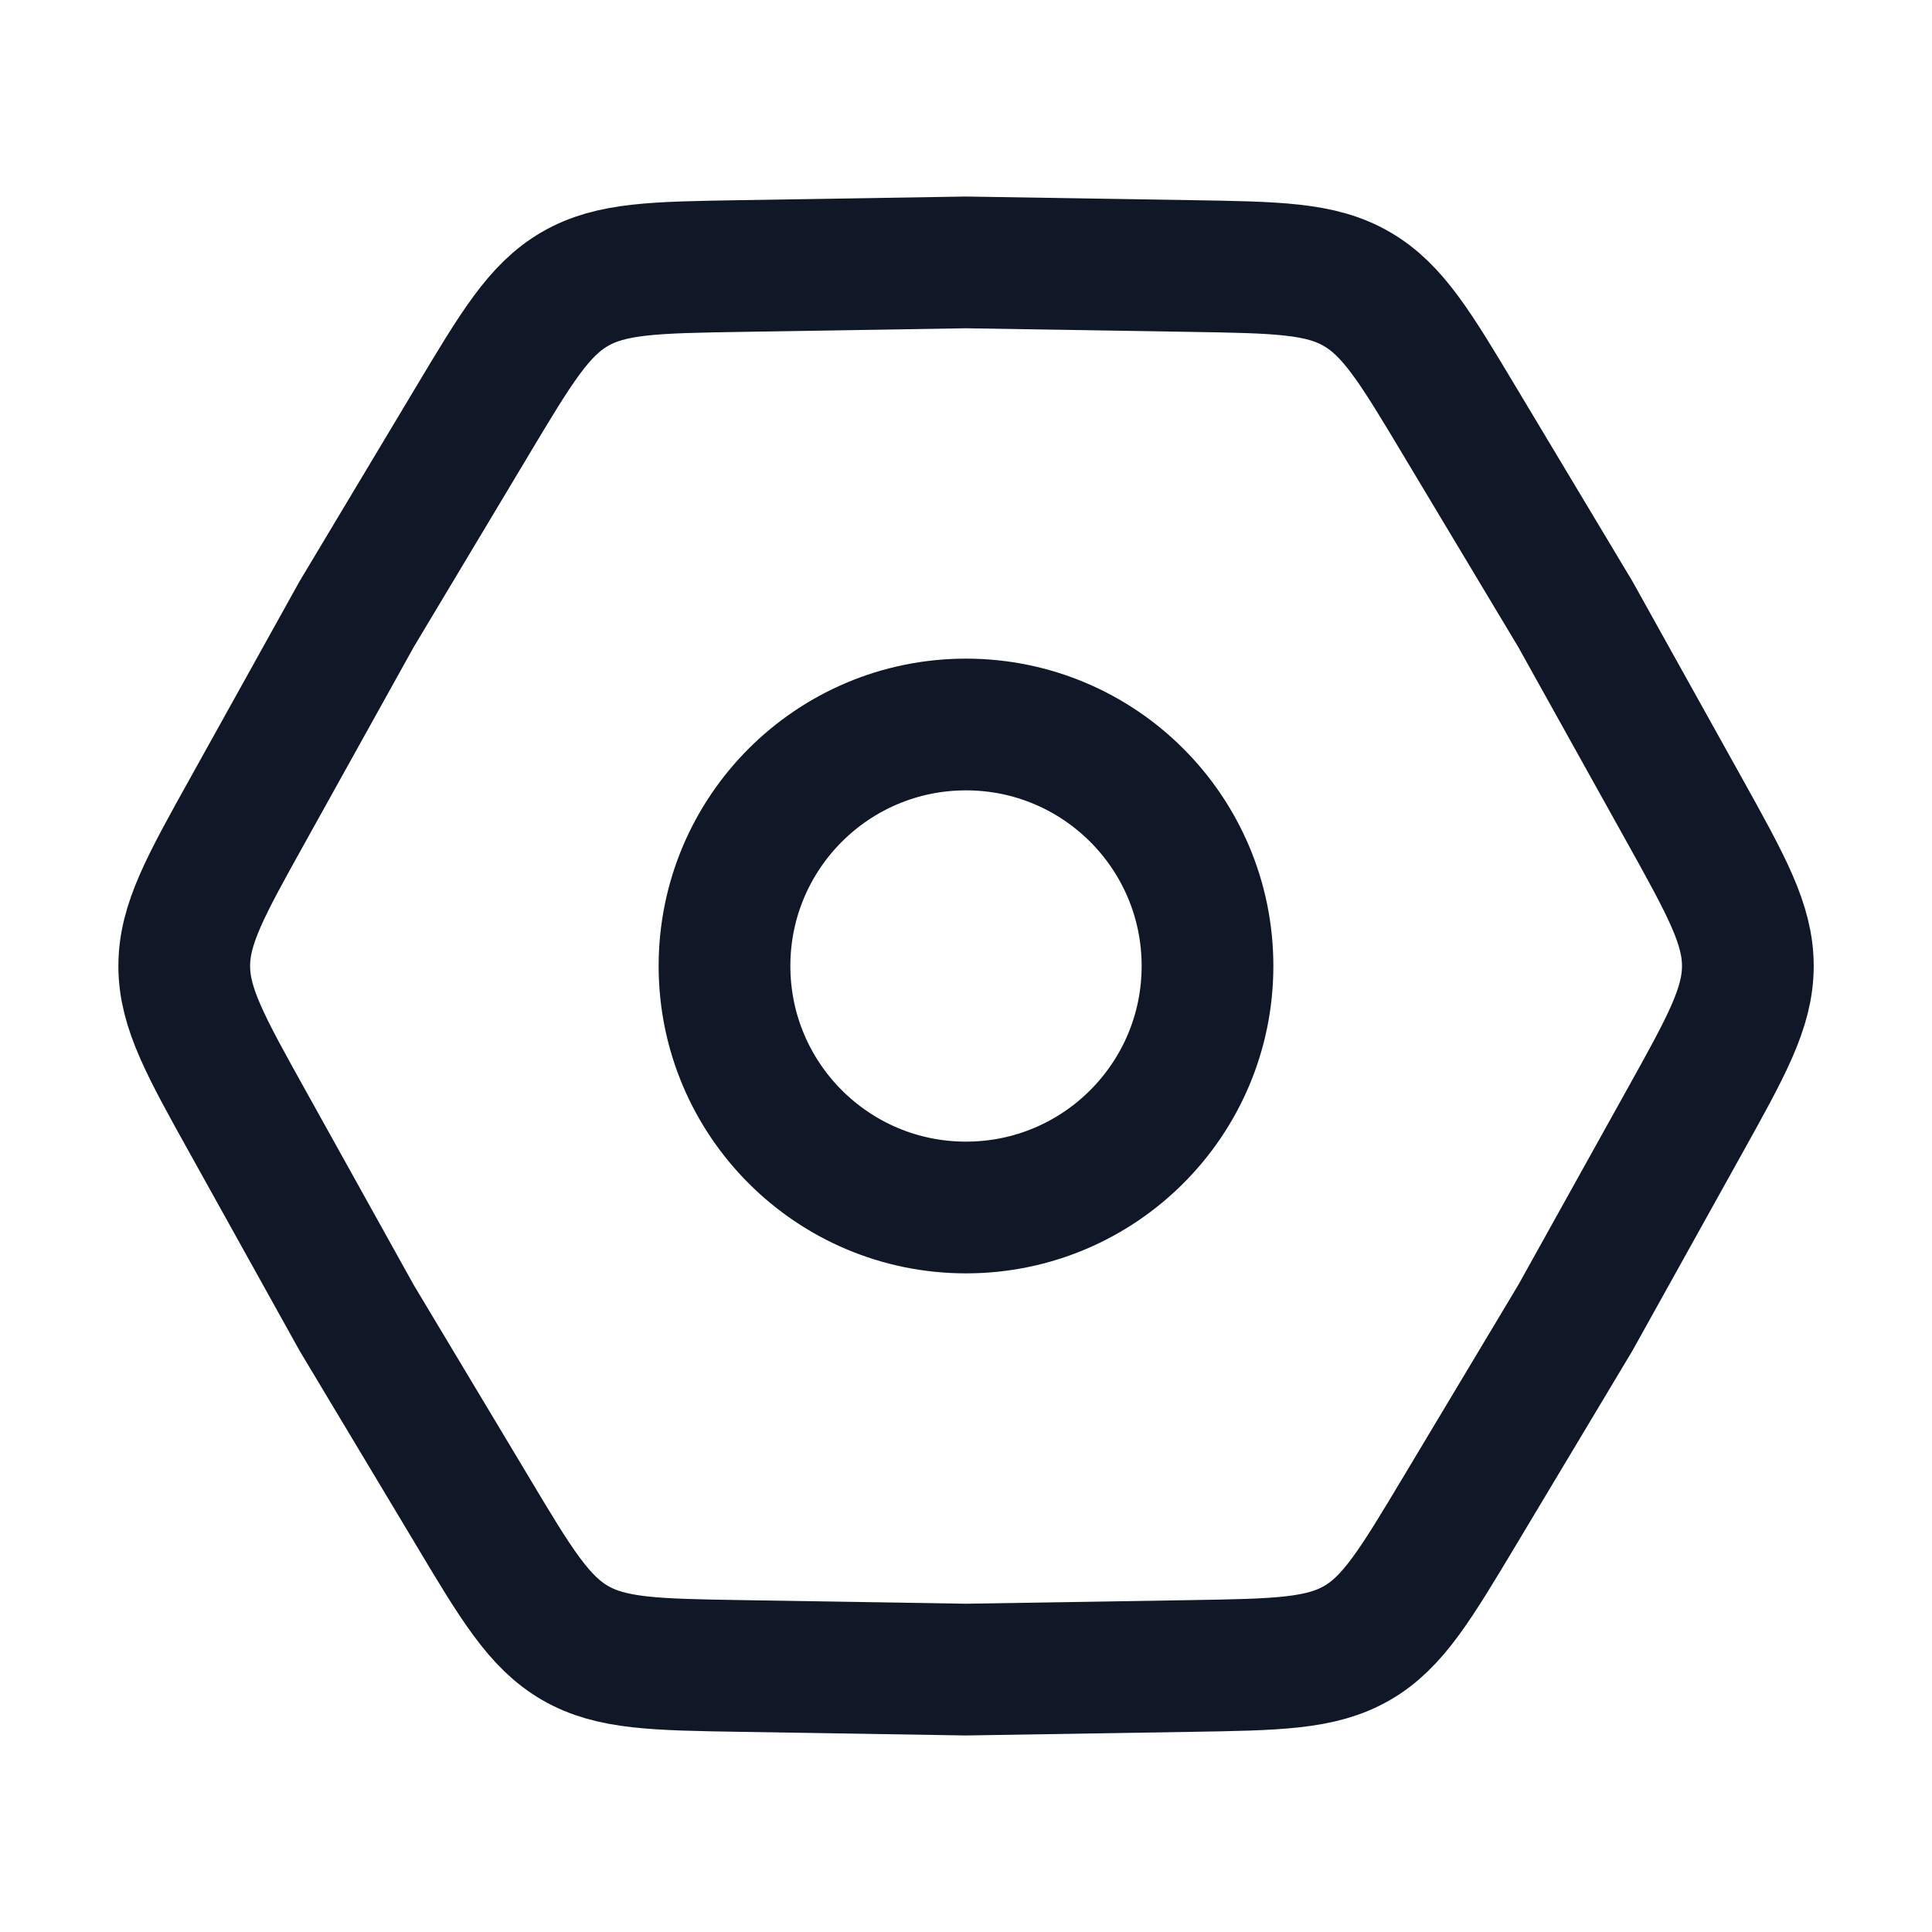 <svg width="22" height="22" viewBox="0 0 22 22" fill="none" xmlns="http://www.w3.org/2000/svg">
<path d="M2.825 12.783C2.34 11.912 2.098 11.476 2.098 11C2.098 10.524 2.34 10.089 2.825 9.218L4.061 6.994L5.368 4.812C5.88 3.956 6.136 3.528 6.548 3.29C6.96 3.052 7.458 3.045 8.454 3.029L11 2.988L13.544 3.029C14.541 3.045 15.039 3.052 15.45 3.291C15.862 3.529 16.119 3.956 16.631 4.812L17.939 6.994L19.177 9.218C19.661 10.089 19.903 10.524 19.903 11C19.903 11.476 19.661 11.911 19.176 12.782L17.939 15.006L16.632 17.188C16.119 18.044 15.864 18.472 15.452 18.71C15.04 18.947 14.542 18.955 13.546 18.971L11 19.012L8.456 18.971C7.459 18.955 6.961 18.947 6.549 18.709C6.138 18.471 5.88 18.044 5.369 17.188L4.061 15.006L2.825 12.783Z" stroke="#101828" stroke-width="1.5"/>
<path d="M11 13.75C12.519 13.75 13.75 12.519 13.75 11C13.75 9.481 12.519 8.25 11 8.25C9.481 8.25 8.25 9.481 8.25 11C8.25 12.519 9.481 13.75 11 13.75Z" stroke="#101828" stroke-width="1.5"/>
</svg>
